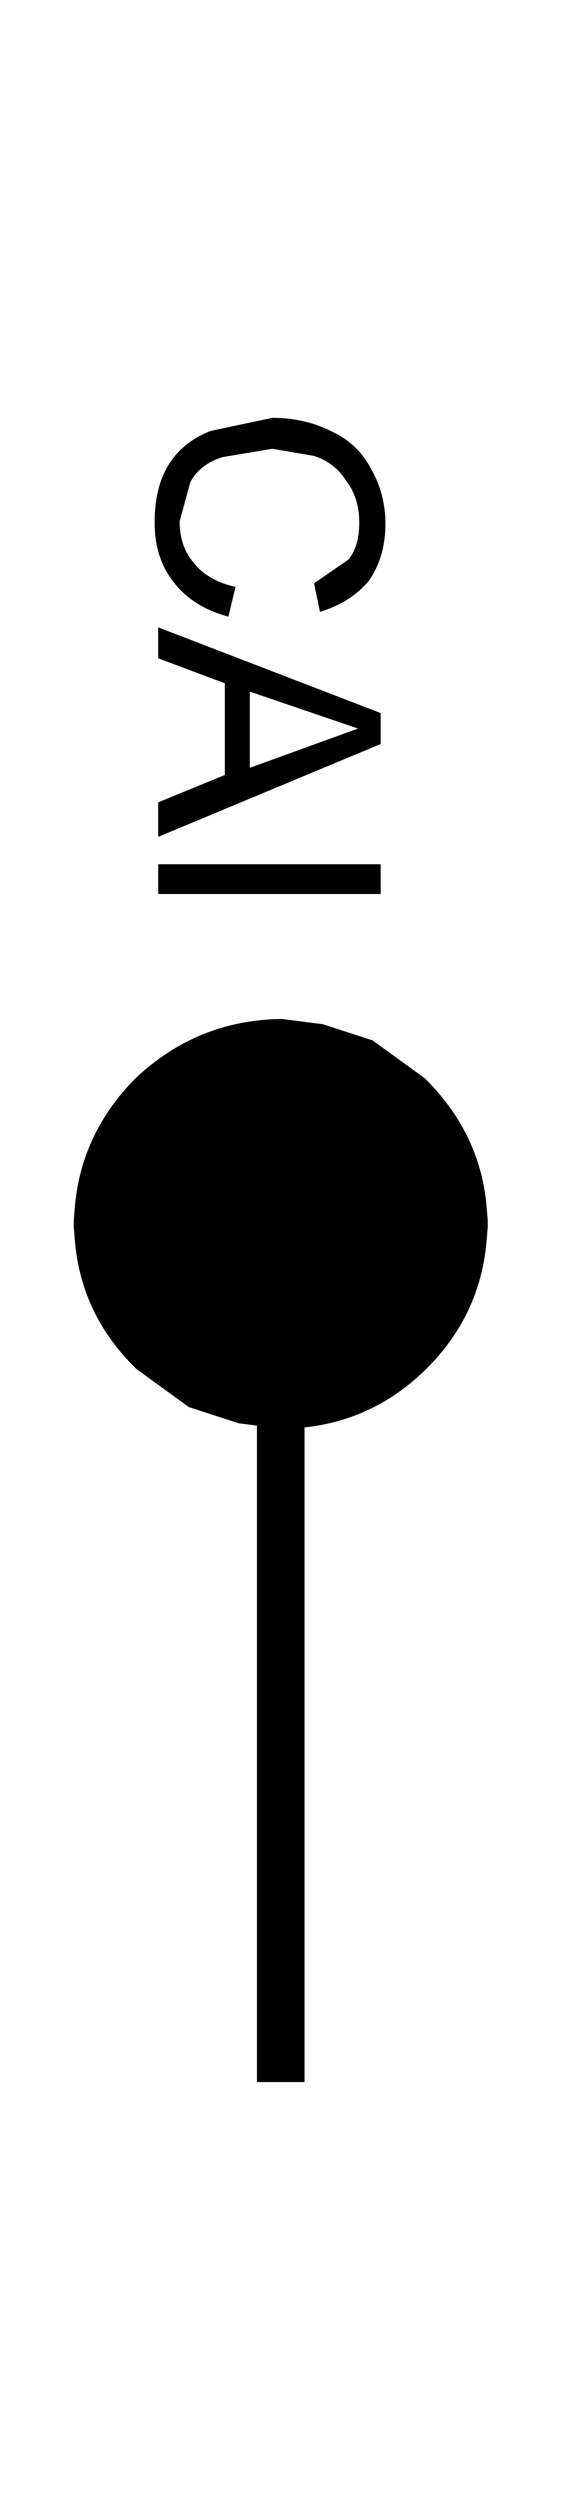 <?xml version='1.0' encoding='UTF-8'?>
<svg xmlns:xlink="http://www.w3.org/1999/xlink" xmlns="http://www.w3.org/2000/svg" version="1.1" width="16px" height="70px" viewBox="-11.2 -40.5 24.0 77.9"><defs><g id="c1"><path fill="#333333" fill-opacity="0.0" d="M8.8 32.9 L-7.2 32.9 -7.2 -35.5 8.8 -35.5 8.8 32.9"/><path fill="#000000" stroke="none" d="M0.6 4.95 L-0.95 4.75 -2.8 4.15 -4.8 2.7 Q-6.8 0.75 -7.05 -1.95 L-7.1 -2.55 -7.1 -2.75 -7.05 -3.35 Q-6.8 -6.0 -4.85 -8.0 -2.55 -10.2 0.6 -10.25 L2.15 -10.05 4.0 -9.45 6.0 -8.0 Q8.0 -6.0 8.25 -3.35 L8.3 -2.75 8.3 -2.55 8.25 -1.95 Q8.0 0.75 6.05 2.7 3.9 4.85 0.9 4.95 L0.6 4.95"/><path fill="none" stroke="#000000" stroke-width="2.0" d="M0.6 4.95 L-0.95 4.75 -2.8 4.15 -4.8 2.7 Q-6.8 0.75 -7.05 -1.95 L-7.1 -2.55 -7.1 -2.75 -7.05 -3.35 Q-6.8 -6.0 -4.85 -8.0 -2.55 -10.2 0.6 -10.25 L2.15 -10.05 4.0 -9.45 6.0 -8.0 Q8.0 -6.0 8.25 -3.35 L8.3 -2.75 8.3 -2.55 8.25 -1.95 Q8.0 0.75 6.05 2.7 3.9 4.85 0.9 4.95 L0.6 4.95 0.6 33.4"/><path fill="#000000" stroke="none" d="M0.25 -35.2 L-1.85 -34.85 Q-2.8 -34.55 -3.2 -33.8 L-3.65 -32.15 Q-3.65 -31.1 -3.05 -30.4 -2.45 -29.65 -1.3 -29.4 L-1.6 -28.15 Q-3.1 -28.55 -3.9 -29.6 -4.7 -30.6 -4.7 -32.1 -4.7 -33.6 -4.1 -34.55 -3.5 -35.5 -2.35 -35.95 L0.25 -36.5 Q1.65 -36.5 2.8 -35.9 3.85 -35.4 4.4 -34.35 5.0 -33.3 5.0 -32.05 5.0 -30.65 4.3 -29.65 3.55 -28.75 2.25 -28.35 L2.0 -29.55 3.45 -30.55 Q3.9 -31.1 3.9 -32.1 3.9 -33.15 3.35 -33.85 2.9 -34.6 2.0 -34.9 L0.25 -35.2 M3.85 -23.45 L-0.7 -25.0 -0.7 -21.8 3.85 -23.45 M4.8 -22.8 L-4.55 -18.9 -4.55 -20.35 -1.75 -21.5 -1.75 -25.35 -4.55 -26.4 -4.55 -27.7 4.8 -24.1 4.8 -22.8 M4.8 -16.5 L-4.55 -16.5 -4.55 -17.75 4.8 -17.75 4.8 -16.5"/></g></defs><g><g><use transform="matrix(1.0,0.0,0.0,1.0,0.0,0.0)" xlink:href="#c1"/></g></g></svg>